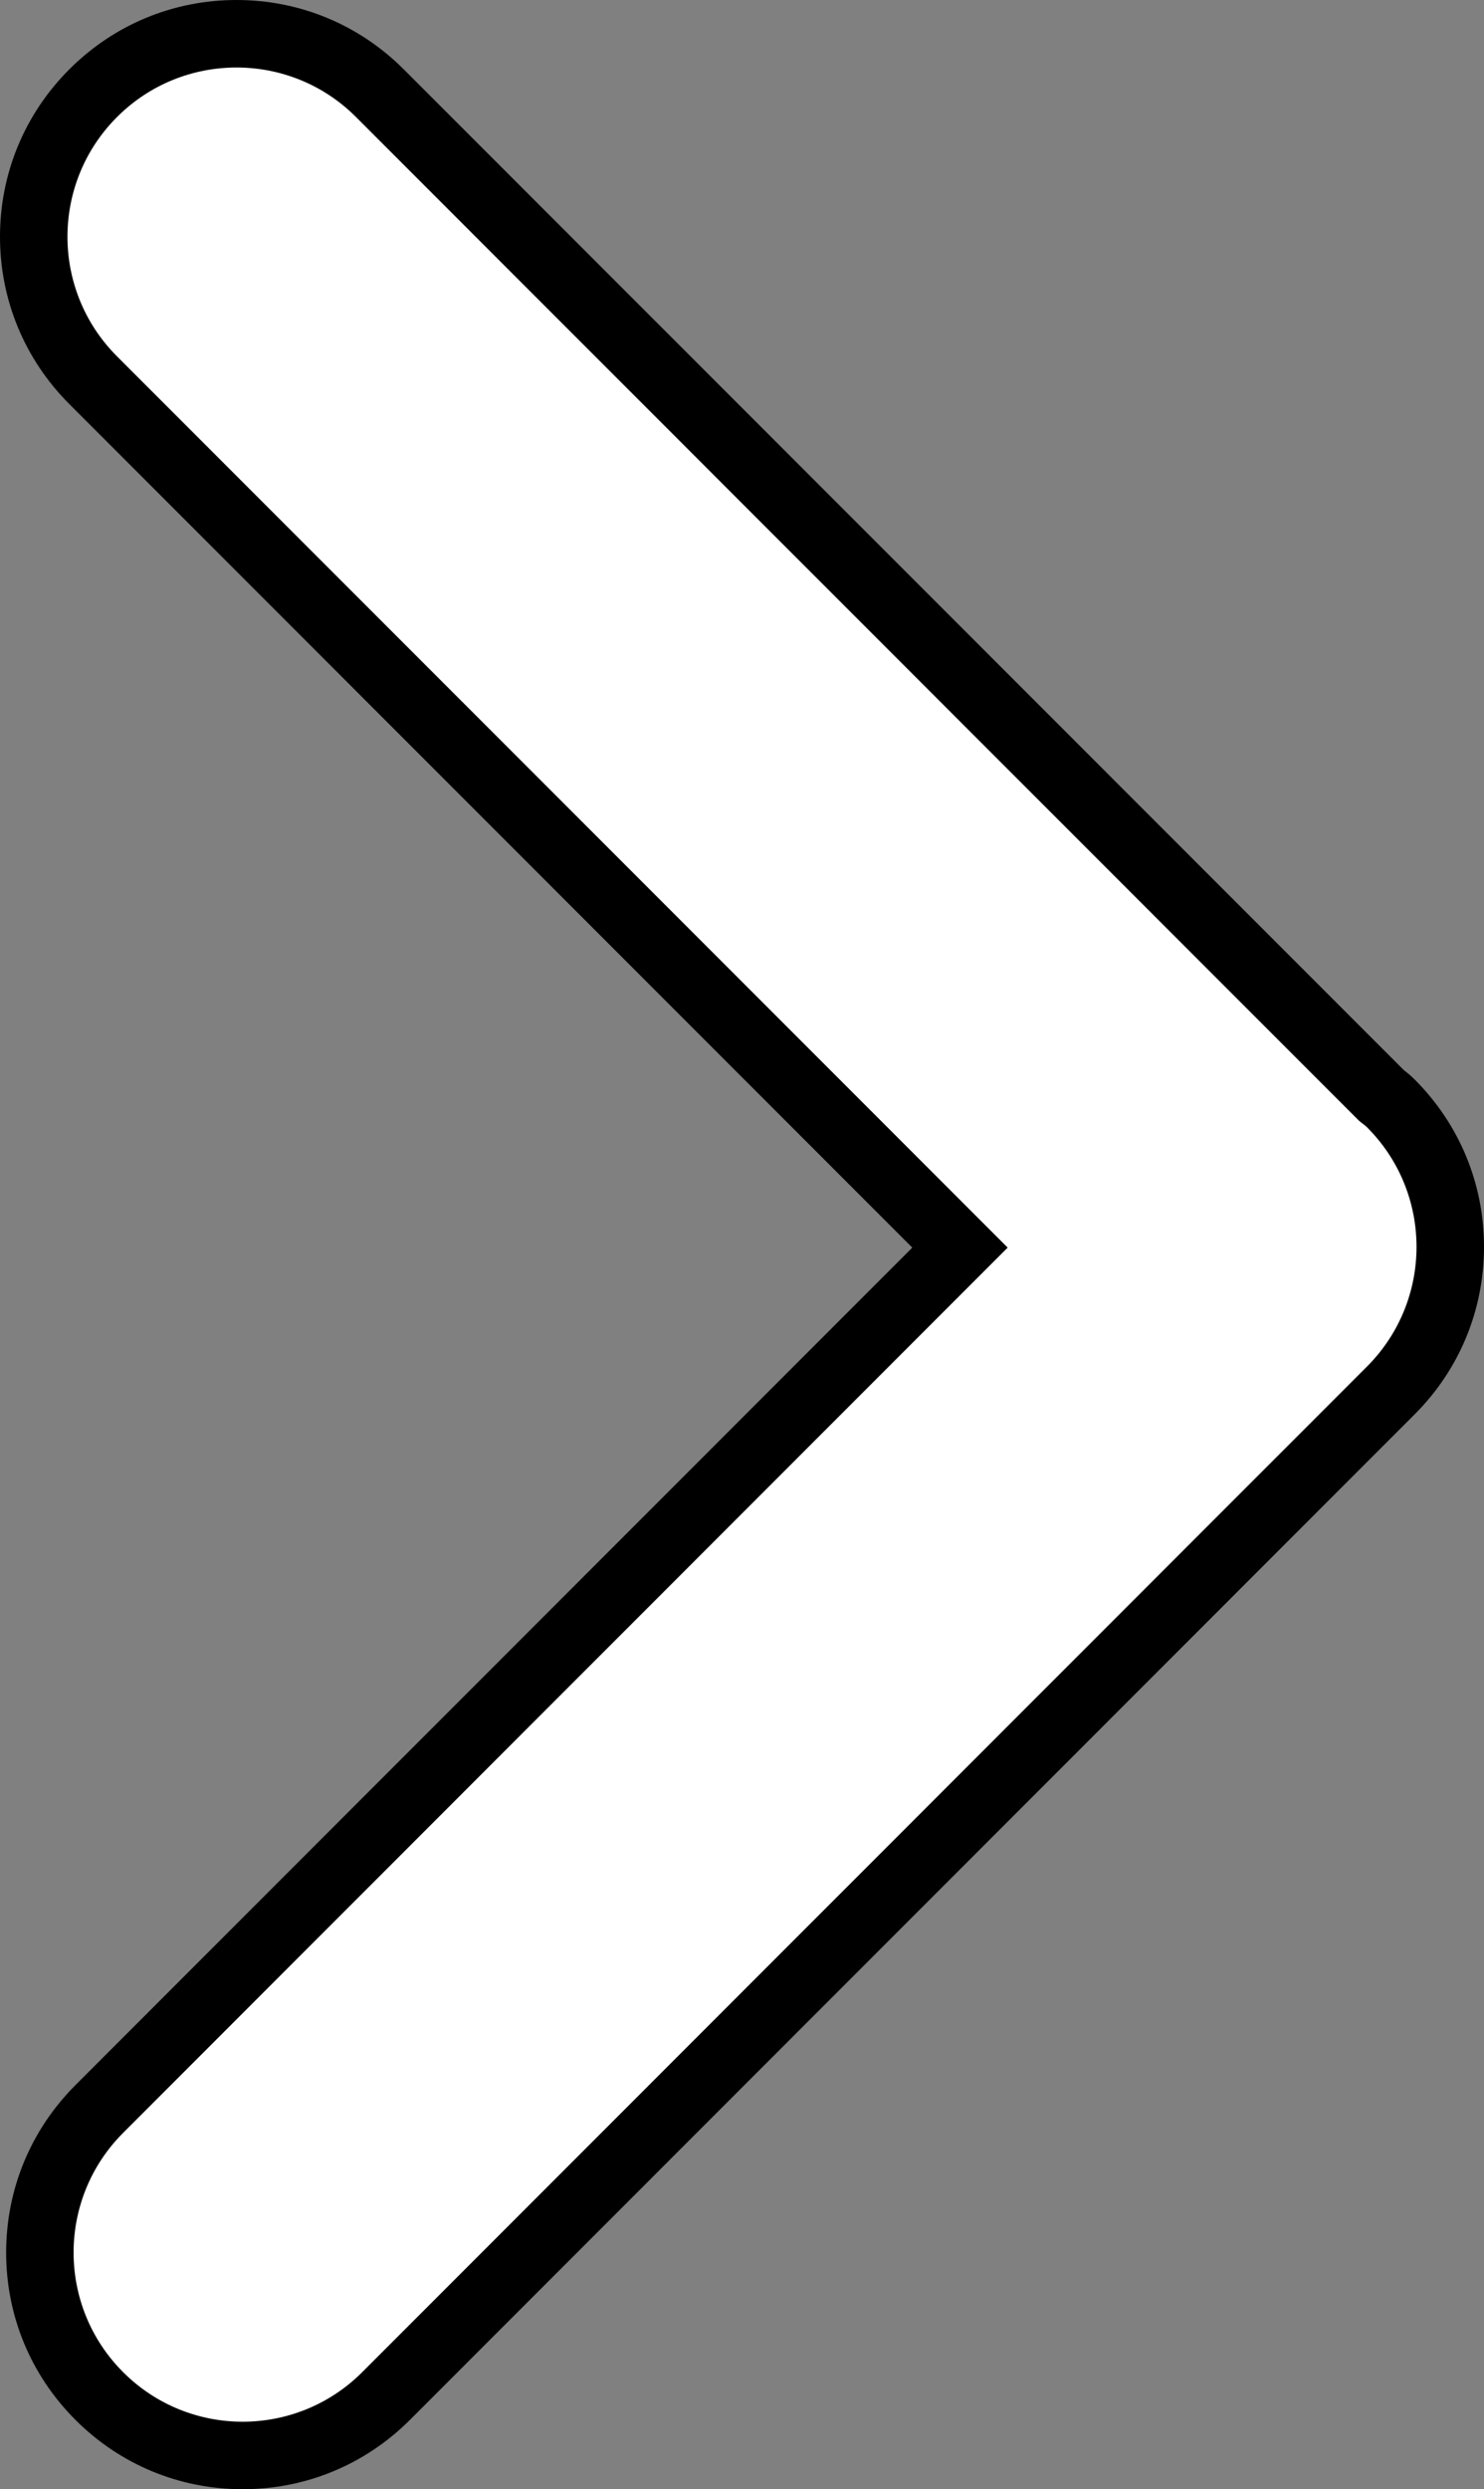 <!-- Generator: Adobe Illustrator 21.1.0, SVG Export Plug-In  -->
<svg version="1.1"
	 xmlns="http://www.w3.org/2000/svg" xmlns:xlink="http://www.w3.org/1999/xlink" xmlns:a="http://ns.adobe.com/AdobeSVGViewerExtensions/3.0/"
	 x="0px" y="0px" width="66px" height="110.626px" viewBox="0 0 66 110.626" style="enable-background:new 0 0 66 110.626;"
	 xml:space="preserve">
<rect x="0" y="0" width="66" height="110.626" fill="#808080" stroke="none"/>
<style type="text/css">
	.st0{fill:#FFFFFF;}
</style>
<defs>
</defs>
<g>
	<path class="st0" d="M10.792,109.126c-2.41,0-4.675-0.938-6.377-2.643c-1.703-1.701-2.642-3.966-2.642-6.375
		c0-2.409,0.938-4.674,2.641-6.378l38.281-38.284L4.142,16.896C2.439,15.193,1.5,12.928,1.5,10.519c0-2.408,0.938-4.673,2.642-6.376
		C5.844,2.439,8.109,1.5,10.519,1.5c0,0,0,0,0,0c2.41,0,4.675,0.938,6.377,2.643l44.606,44.605c0.119,0.077,0.241,0.175,0.354,0.289
		c1.704,1.702,2.642,3.967,2.643,6.376c0,2.409-0.938,4.674-2.641,6.378l-44.689,44.692
		C15.467,108.188,13.201,109.126,10.792,109.126z"/>
	<path d="M10.519,3c1.925,0,3.849,0.734,5.316,2.203l44.607,44.606c0.115,0.102,0.244,0.179,0.354,0.289
		c2.937,2.934,2.937,7.695,0.001,10.633L16.11,105.423c-1.469,1.469-3.394,2.203-5.318,2.203c-1.924,0-3.849-0.734-5.316-2.203
		c-2.937-2.934-2.937-7.695-0.001-10.633l39.34-39.344L5.203,15.836c-2.937-2.937-2.937-7.695,0-10.633C6.67,3.734,8.595,3,10.519,3
		 M10.519,0C7.708,0,5.066,1.095,3.081,3.083C1.094,5.069,0,7.71,0,10.519s1.094,5.451,3.082,7.438l37.491,37.49L3.353,92.669
		c-1.987,1.988-3.08,4.629-3.08,7.439c0,2.81,1.095,5.452,3.083,7.437c1.984,1.986,4.626,3.081,7.437,3.081
		c2.81,0,5.452-1.094,7.439-3.082L62.92,62.852c1.987-1.988,3.08-4.629,3.08-7.439c0-2.81-1.095-5.452-3.083-7.437
		c-0.185-0.186-0.357-0.321-0.473-0.409L17.957,3.082C15.972,1.095,13.33,0,10.519,0L10.519,0z"/>
</g>
</svg>